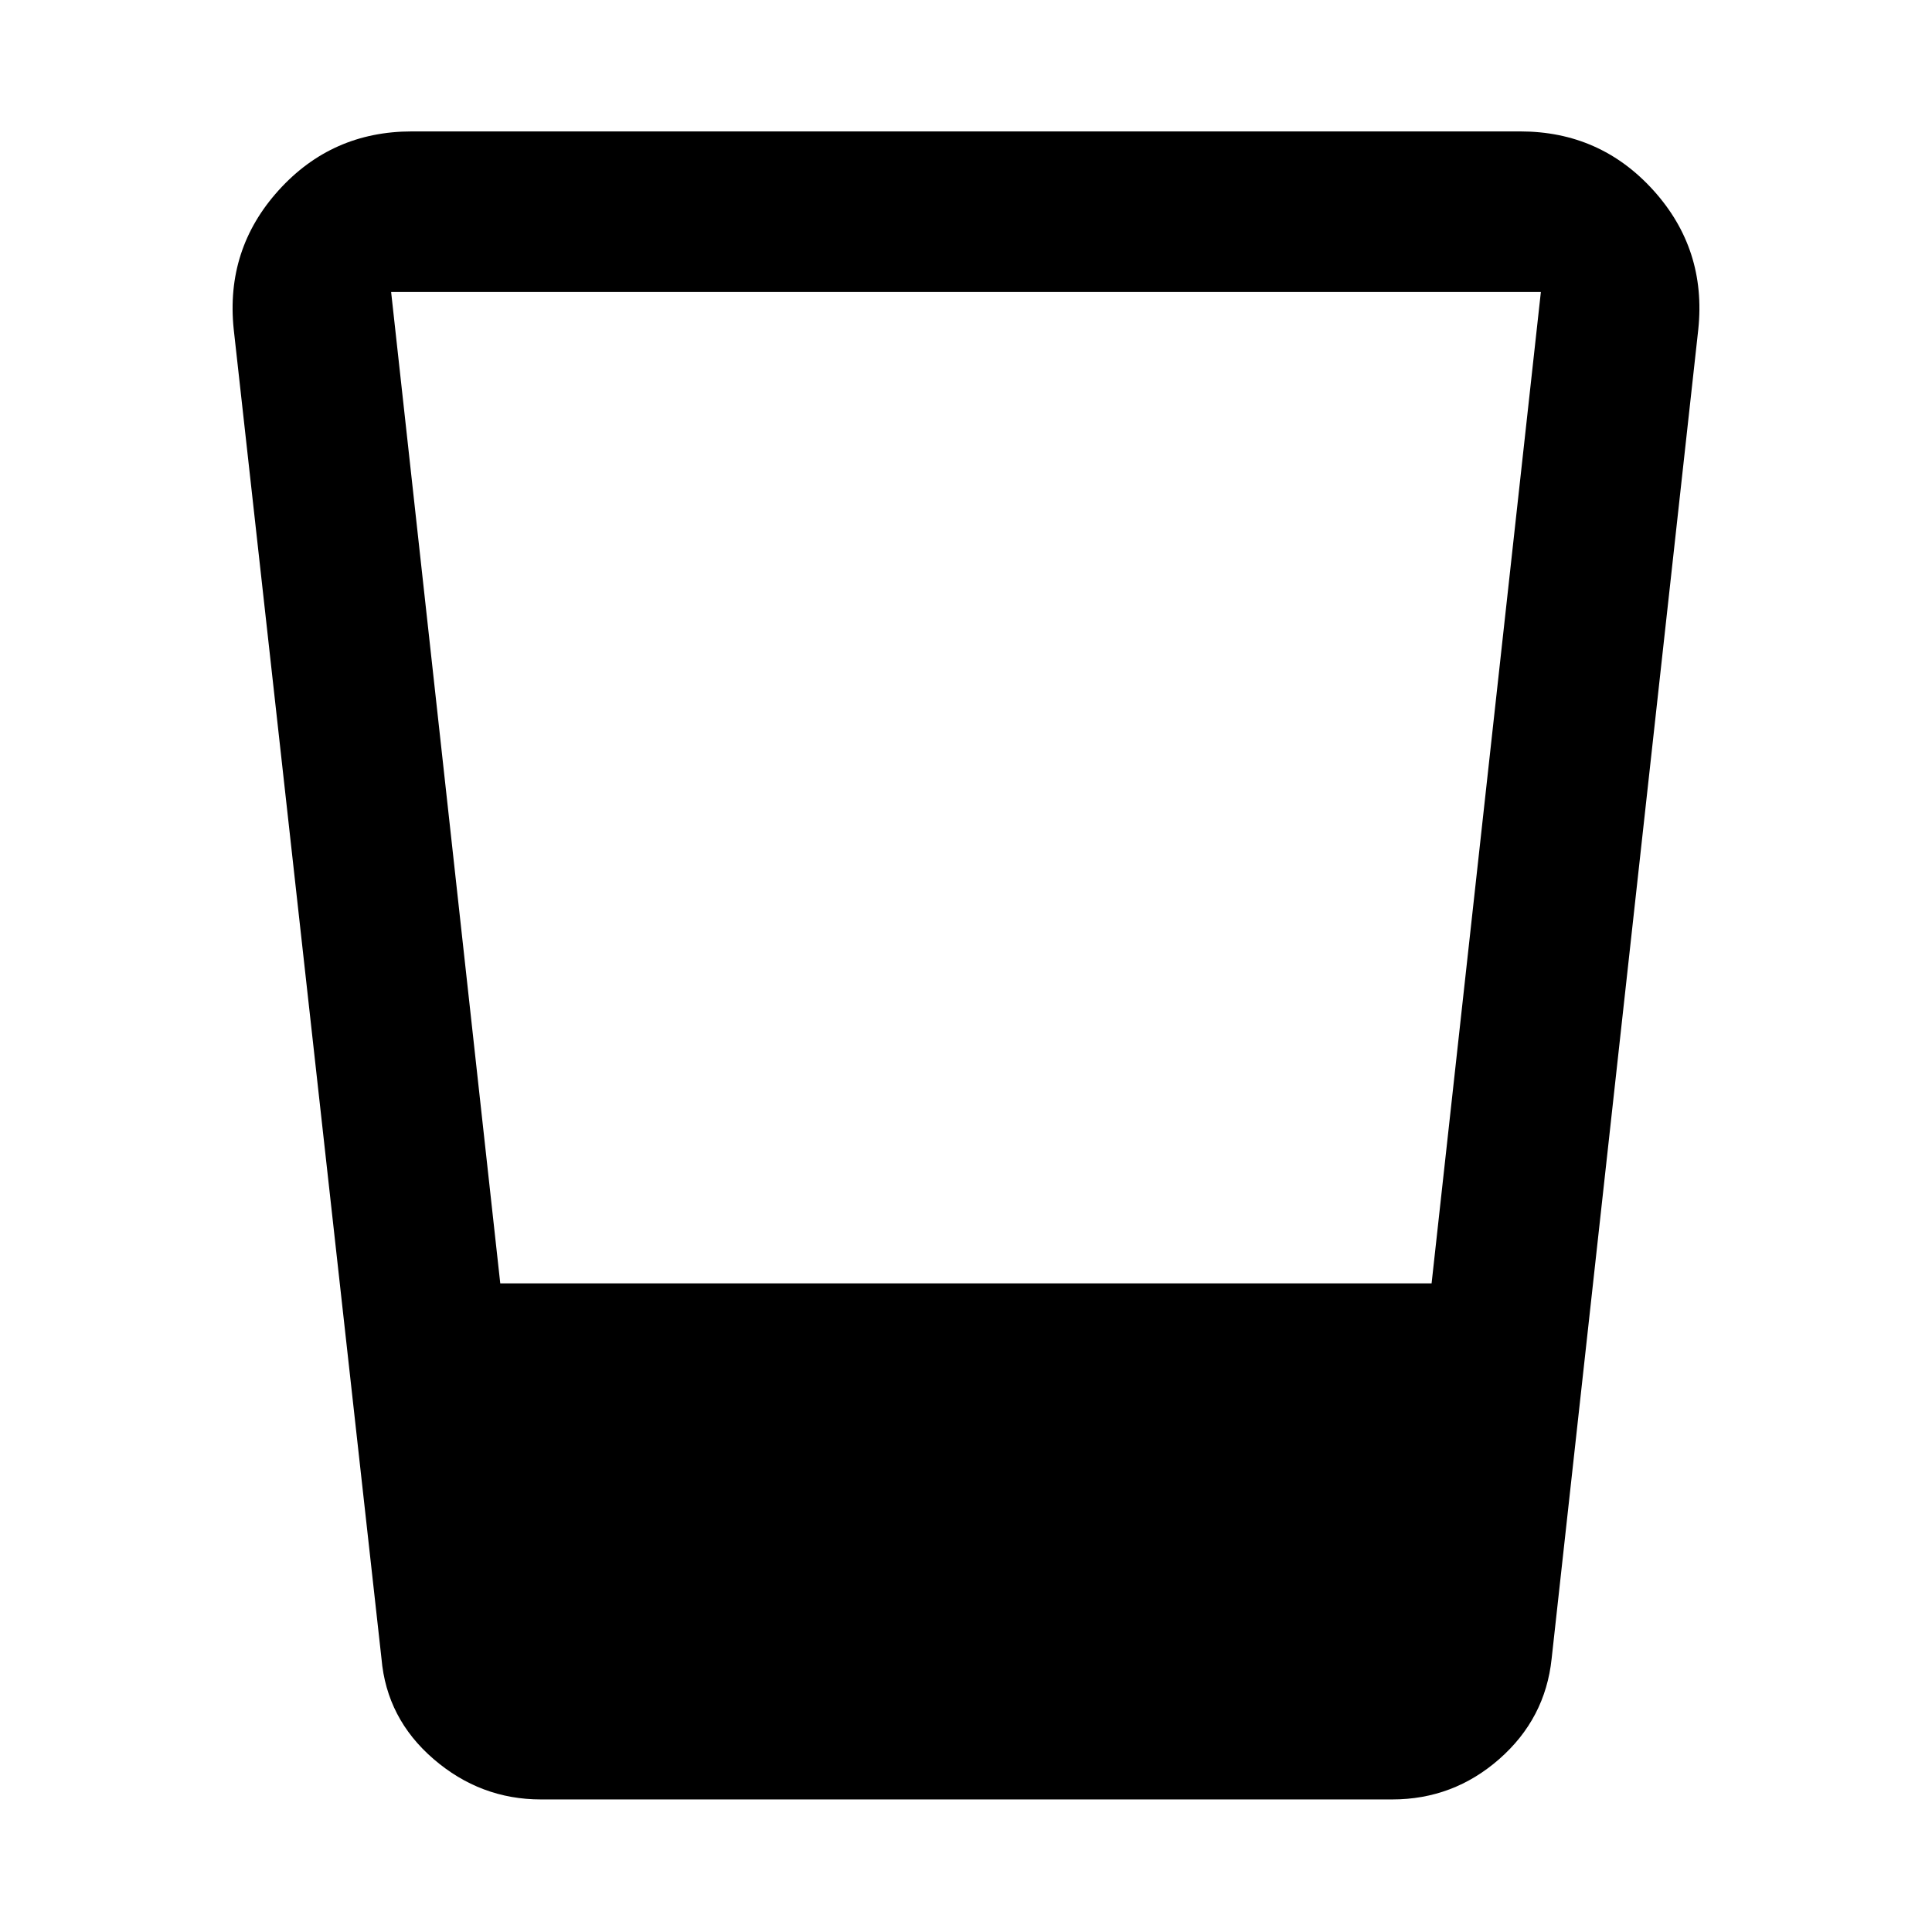 <svg xmlns="http://www.w3.org/2000/svg" width="48" height="48" viewBox="0 -960 960 960"><path d="M268.78-65.87q-30.07 0-53.36-20.09-23.29-20.08-25.86-49.87l-73.43-660.56q-4.13-39.8 22.33-69.06 26.45-29.25 66.15-29.25h550.78q39.7 0 66.15 29.25 26.46 29.26 22.33 69.06L771-135.83q-3.13 29.79-26 49.87-22.87 20.09-53.22 20.09h-423Zm-20.2-256.43h462.77l54.3-492.61h-571.3l54.23 492.61Z"/></svg>